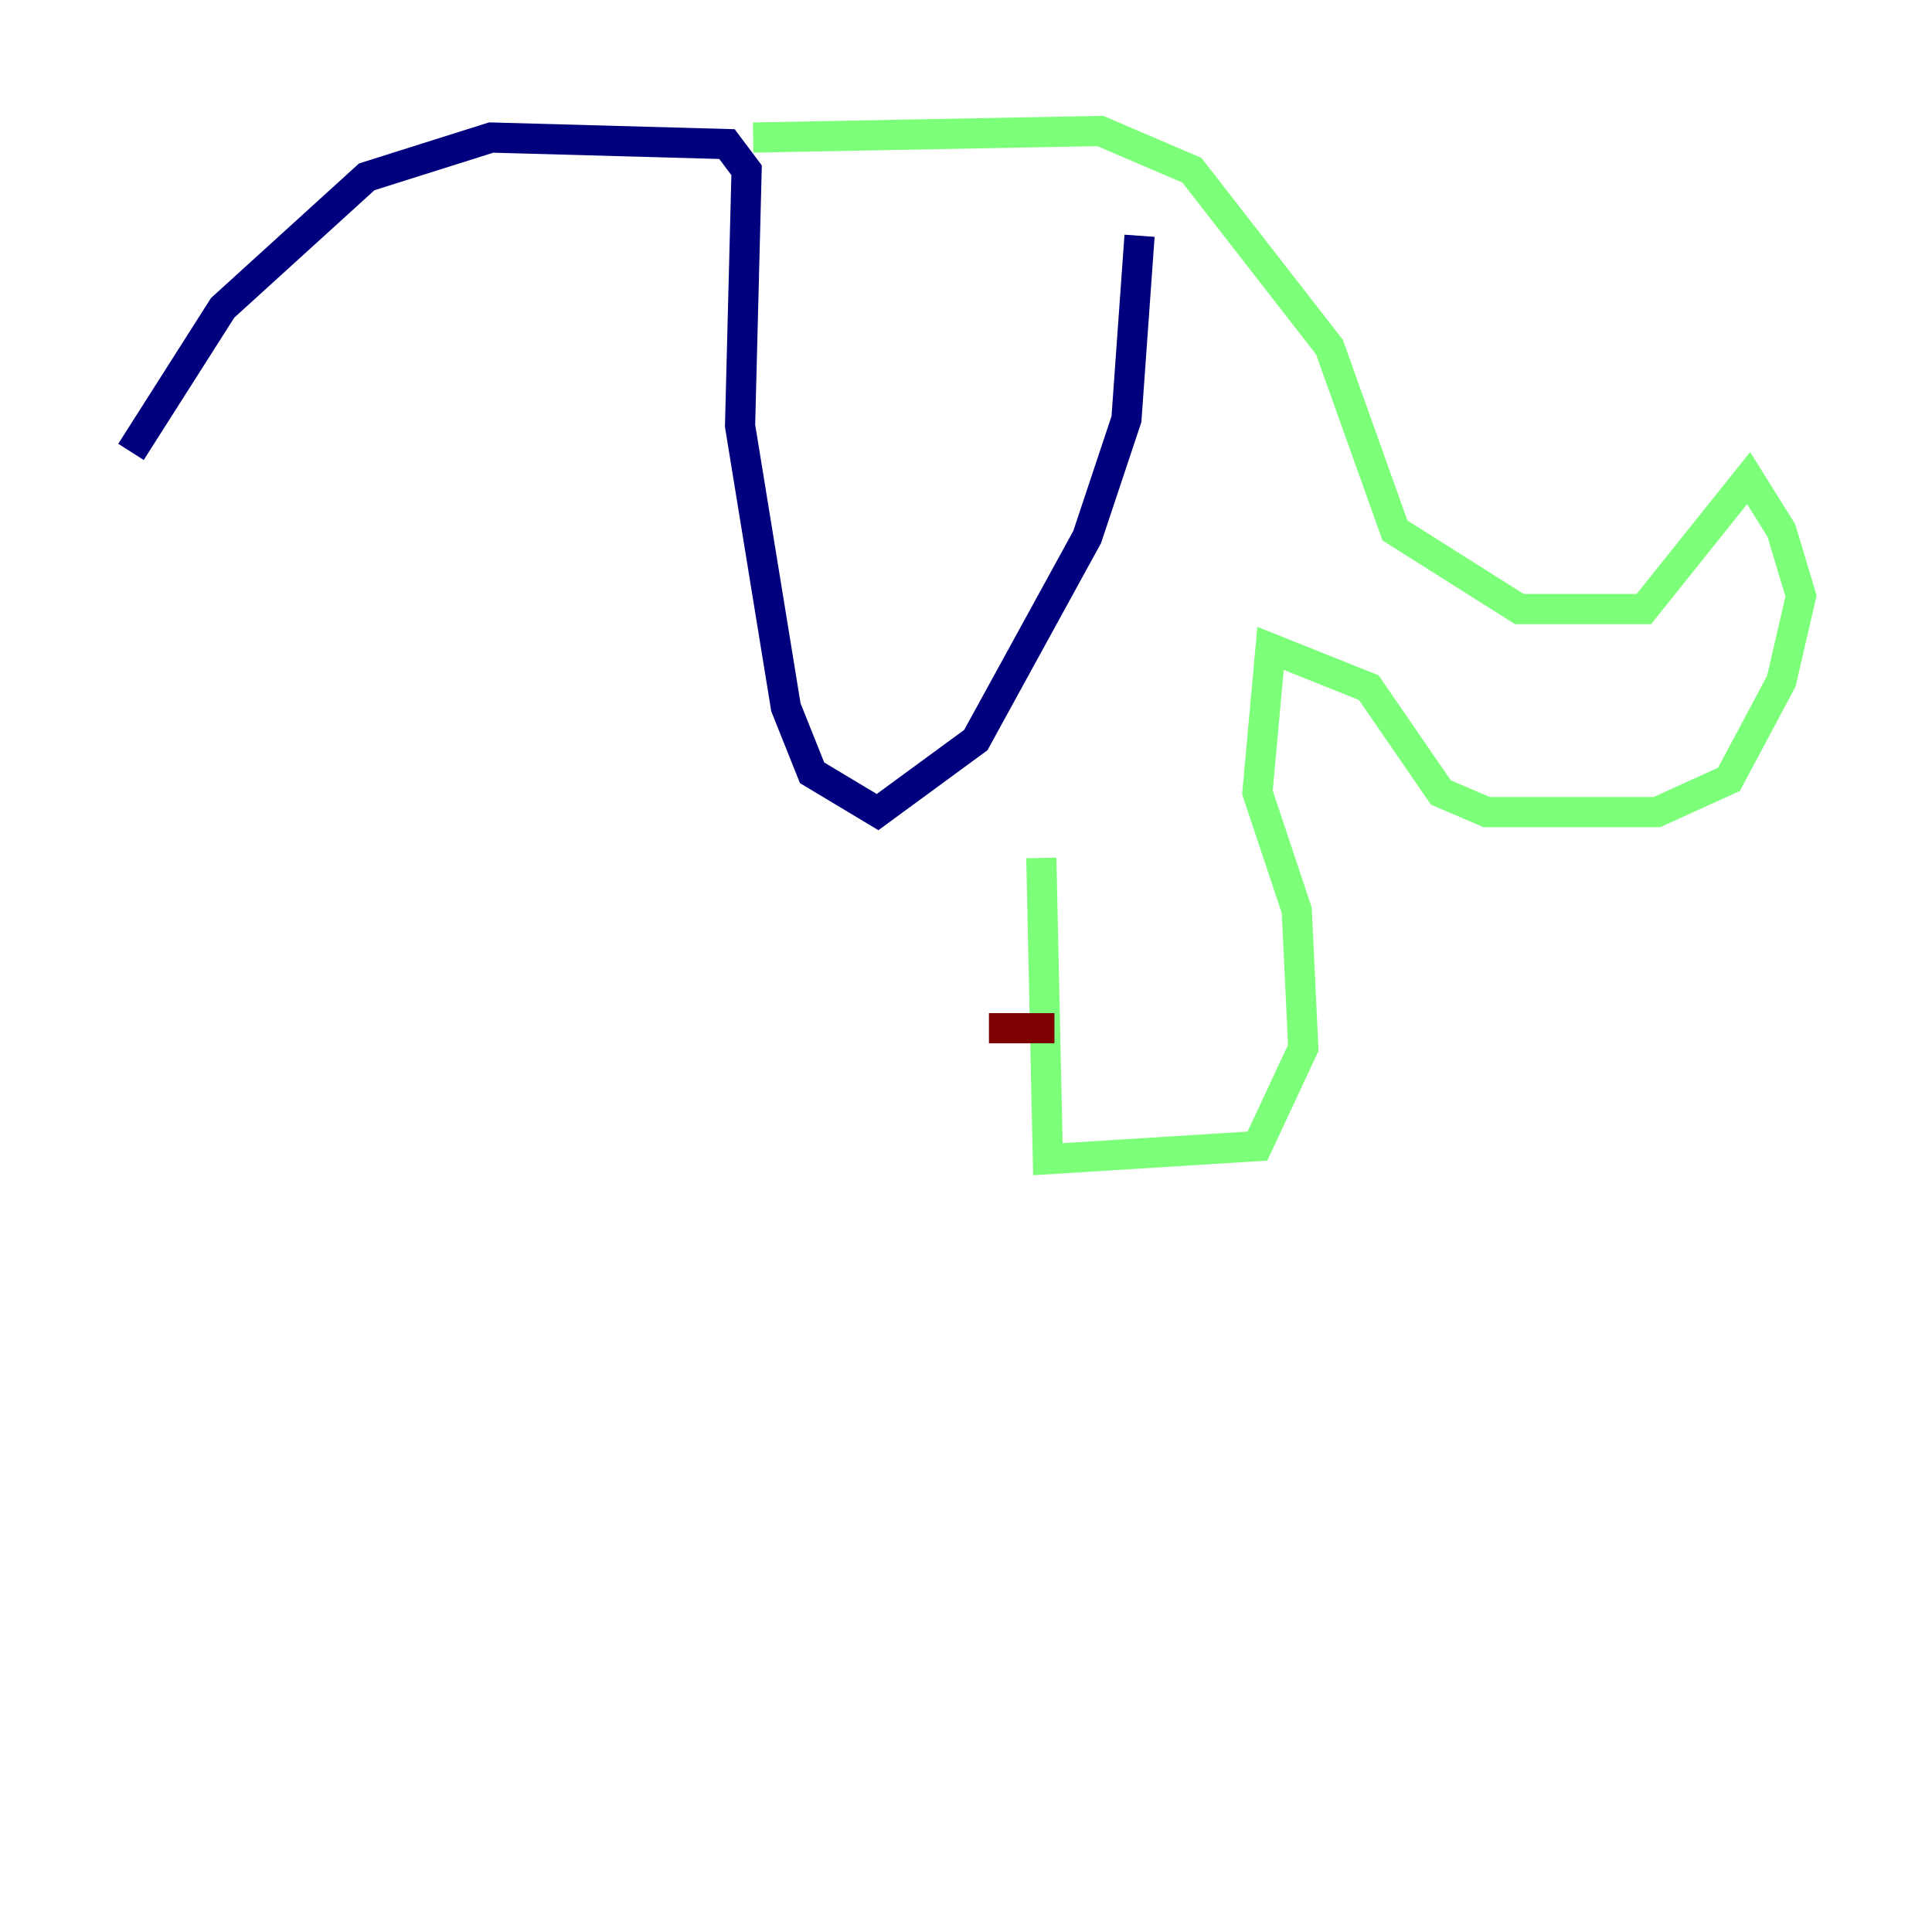 <?xml version="1.0" encoding="utf-8" ?>
<svg baseProfile="tiny" height="128" version="1.2" viewBox="0,0,128,128" width="128" xmlns="http://www.w3.org/2000/svg" xmlns:ev="http://www.w3.org/2001/xml-events" xmlns:xlink="http://www.w3.org/1999/xlink"><defs /><polyline fill="none" points="8.678,29.939 14.752,20.393 24.298,11.715 32.542,9.112 48.163,9.546 49.464,11.281 49.031,28.203 52.068,46.861 53.803,51.2 58.142,53.803 64.651,49.031 72.027,35.58 74.63,27.77 75.498,15.62" stroke="#00007f" stroke-width="2" /><polyline fill="none" points="49.898,9.112 72.895,8.678 78.969,11.281 88.081,22.997 92.42,35.146 100.664,40.352 108.909,40.352 115.851,31.675 118.02,35.146 119.322,39.485 118.02,45.125 114.549,51.634 109.776,53.803 98.495,53.803 95.458,52.502 90.685,45.559 84.176,42.956 83.308,52.502 85.912,60.312 86.346,69.424 83.308,75.932 69.424,76.8 68.99,56.841" stroke="#7cff79" stroke-width="2" /><polyline fill="none" points="69.858,68.122 65.519,68.122" stroke="#7f0000" stroke-width="2" /></svg>